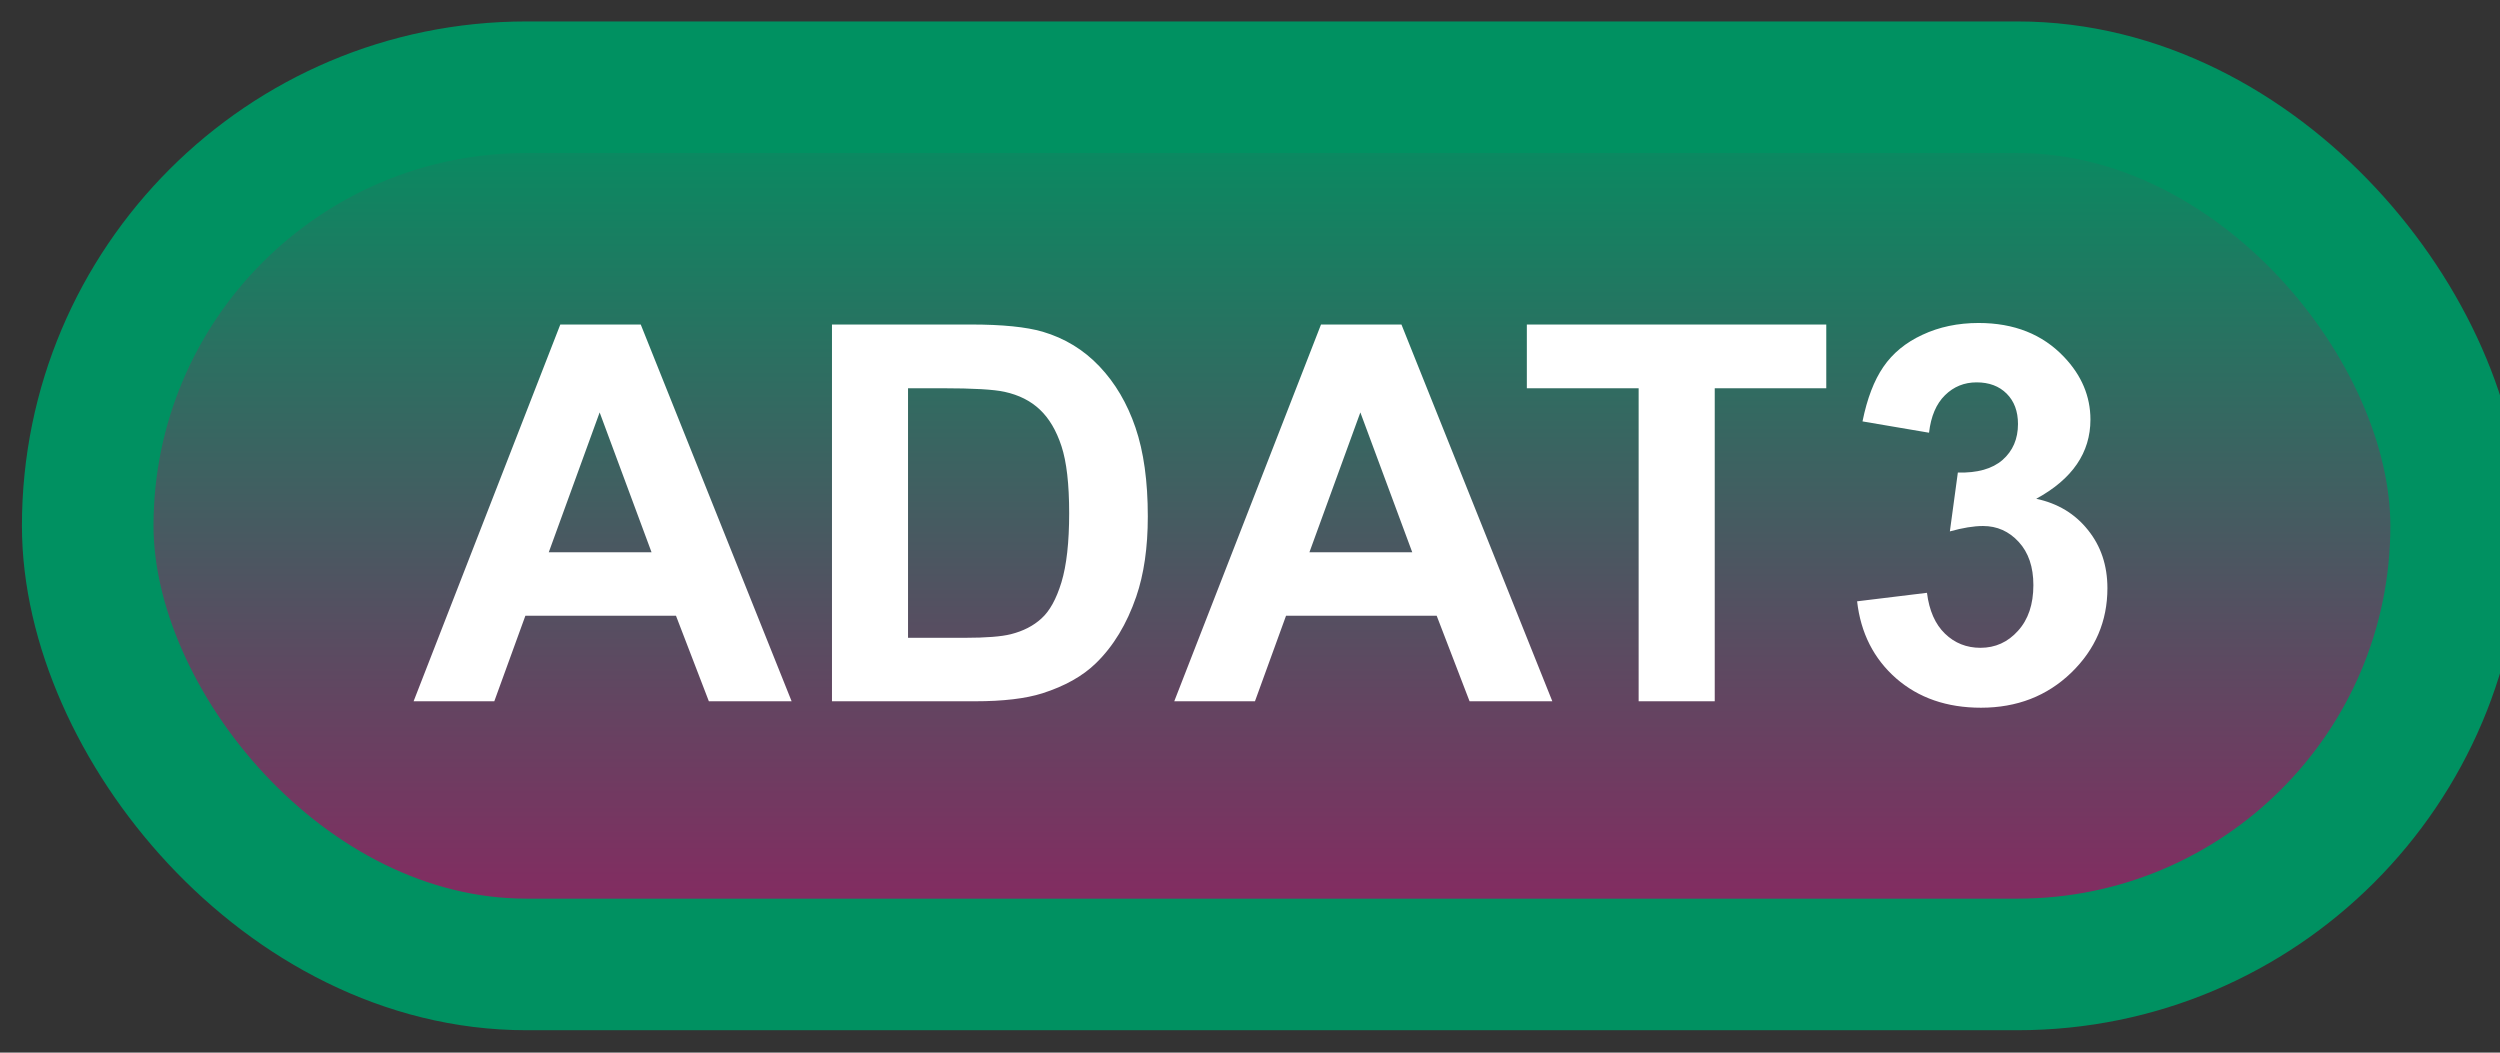 <svg width="57" height="24" viewBox="0 0 57 24" fill="none" xmlns="http://www.w3.org/2000/svg">
<rect x="0" y="0" width="57" height="24" fill="#333333" stroke="none"/>
<rect x="2" y="1.989" width="54" height="20" rx="10" fill="url(#paint0_linear_33_1401)"/>
<rect x="2" y="1.989" width="54" height="20" rx="10" stroke="#009161" stroke-width="3" stroke-linejoin="round"/>
<path d="M18.049 15.989H16.162L15.412 14.038H11.979L11.27 15.989H9.43L12.775 7.399H14.609L18.049 15.989ZM14.855 12.591L13.672 9.403L12.512 12.591H14.855ZM18.969 7.399H22.139C22.854 7.399 23.398 7.454 23.773 7.563C24.277 7.712 24.709 7.975 25.068 8.354C25.428 8.733 25.701 9.198 25.889 9.749C26.076 10.296 26.17 10.971 26.17 11.776C26.17 12.483 26.082 13.092 25.906 13.604C25.691 14.229 25.385 14.735 24.986 15.122C24.686 15.415 24.279 15.643 23.768 15.807C23.385 15.928 22.873 15.989 22.232 15.989H18.969V7.399ZM20.703 8.852V14.542H21.998C22.482 14.542 22.832 14.514 23.047 14.46C23.328 14.389 23.561 14.27 23.744 14.102C23.932 13.934 24.084 13.659 24.201 13.276C24.318 12.889 24.377 12.364 24.377 11.7C24.377 11.036 24.318 10.526 24.201 10.171C24.084 9.815 23.92 9.538 23.709 9.339C23.498 9.139 23.23 9.005 22.906 8.934C22.664 8.88 22.189 8.852 21.482 8.852H20.703ZM35.393 15.989H33.506L32.756 14.038H29.322L28.613 15.989H26.773L30.119 7.399H31.953L35.393 15.989ZM32.199 12.591L31.016 9.403L29.855 12.591H32.199ZM37.361 15.989V8.852H34.812V7.399H41.639V8.852H39.096V15.989H37.361ZM42.342 13.71L43.935 13.516C43.986 13.923 44.123 14.233 44.346 14.448C44.568 14.663 44.838 14.77 45.154 14.77C45.494 14.77 45.779 14.641 46.01 14.383C46.244 14.126 46.361 13.778 46.361 13.341C46.361 12.927 46.25 12.598 46.027 12.356C45.805 12.114 45.533 11.993 45.213 11.993C45.002 11.993 44.75 12.034 44.457 12.116L44.639 10.774C45.084 10.786 45.424 10.69 45.658 10.487C45.893 10.28 46.01 10.007 46.01 9.667C46.01 9.378 45.924 9.147 45.752 8.975C45.58 8.803 45.352 8.718 45.066 8.718C44.785 8.718 44.545 8.815 44.346 9.011C44.147 9.206 44.025 9.491 43.982 9.866L42.465 9.608C42.57 9.089 42.728 8.675 42.94 8.366C43.154 8.053 43.451 7.809 43.83 7.634C44.213 7.454 44.641 7.364 45.113 7.364C45.922 7.364 46.57 7.622 47.059 8.137C47.461 8.559 47.662 9.036 47.662 9.567C47.662 10.321 47.25 10.923 46.426 11.372C46.918 11.477 47.31 11.714 47.603 12.081C47.9 12.448 48.049 12.891 48.049 13.411C48.049 14.165 47.773 14.807 47.223 15.339C46.672 15.87 45.986 16.136 45.166 16.136C44.389 16.136 43.744 15.913 43.232 15.467C42.721 15.018 42.424 14.432 42.342 13.71Z" fill="white"/>
<defs>
<linearGradient id="paint0_linear_33_1401" x1="29" y1="1.989" x2="29" y2="21.989" gradientUnits="userSpaceOnUse">
<stop stop-color="#009161"/>
<stop offset="1" stop-color="#8D2461"/>
</linearGradient>
</defs>
</svg>
